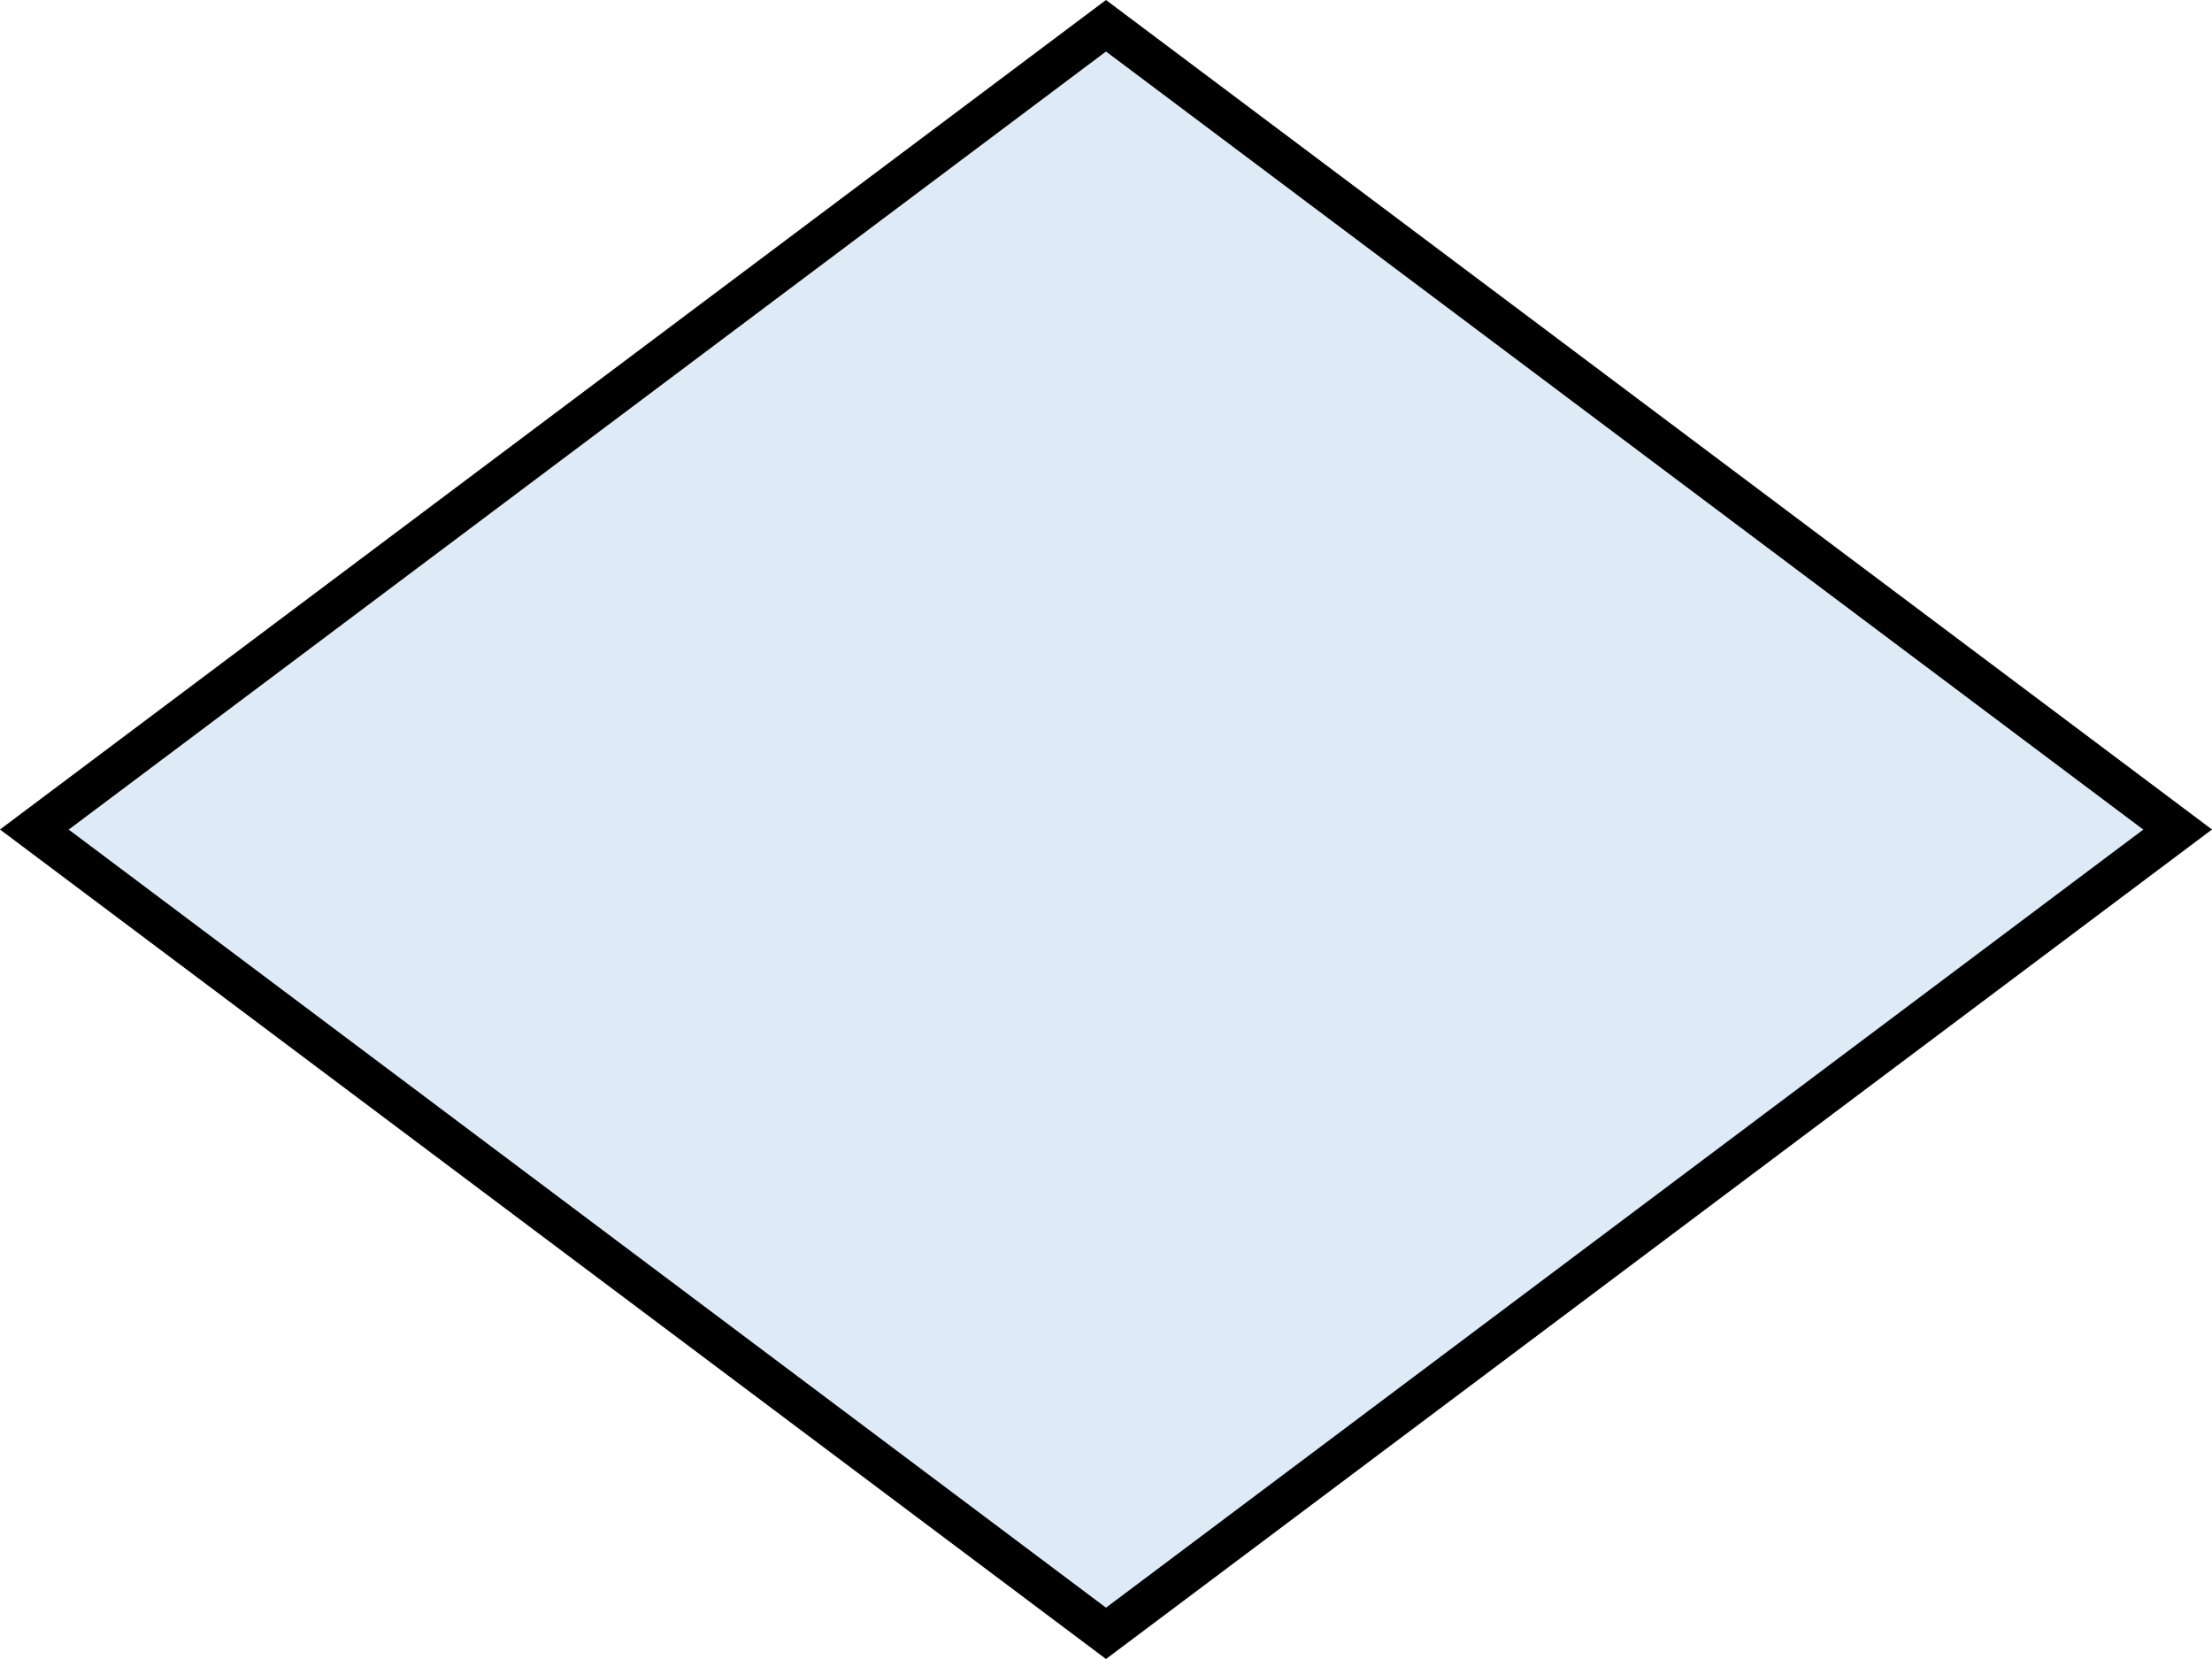 <?xml version="1.0" encoding="UTF-8" standalone="no"?>
<!-- Created with Inkscape (http://www.inkscape.org/) -->
<svg xmlns:dc="http://purl.org/dc/elements/1.1/" xmlns:cc="http://creativecommons.org/ns#" xmlns:rdf="http://www.w3.org/1999/02/22-rdf-syntax-ns#" xmlns:svg="http://www.w3.org/2000/svg" xmlns="http://www.w3.org/2000/svg" xmlns:sodipodi="http://sodipodi.sourceforge.net/DTD/sodipodi-0.dtd" width="80" height="60" viewBox="0 0 320 240" id="svg2" version="1.1">
  <title id="title2985">Flowchart Decision</title>
  <g id="layer1" transform="translate(635,457.638)">
    <path style="fill:#000000;fill-opacity:1;stroke:none" d="m -475,-217.638 160,-120 -160,-120 -160,120 z" id="rect2987-1-7-4-1-7-8-7-1-7" />
    <path style="fill:#DEEAF6;fill-opacity:1;stroke:none" d="m -625.062,-337.625 c 50.021,37.521 100.042,75.042 150.062,112.562 50.021,-37.521 100.042,-75.042 150.062,-112.562 -50.021,-37.521 -100.042,-75.042 -150.062,-112.562 -50.021,37.521 -100.042,75.042 -150.062,112.562 z" id="rect2987-1-7-4-1-7-8-7-1-7-1" />
  </g>
</svg>